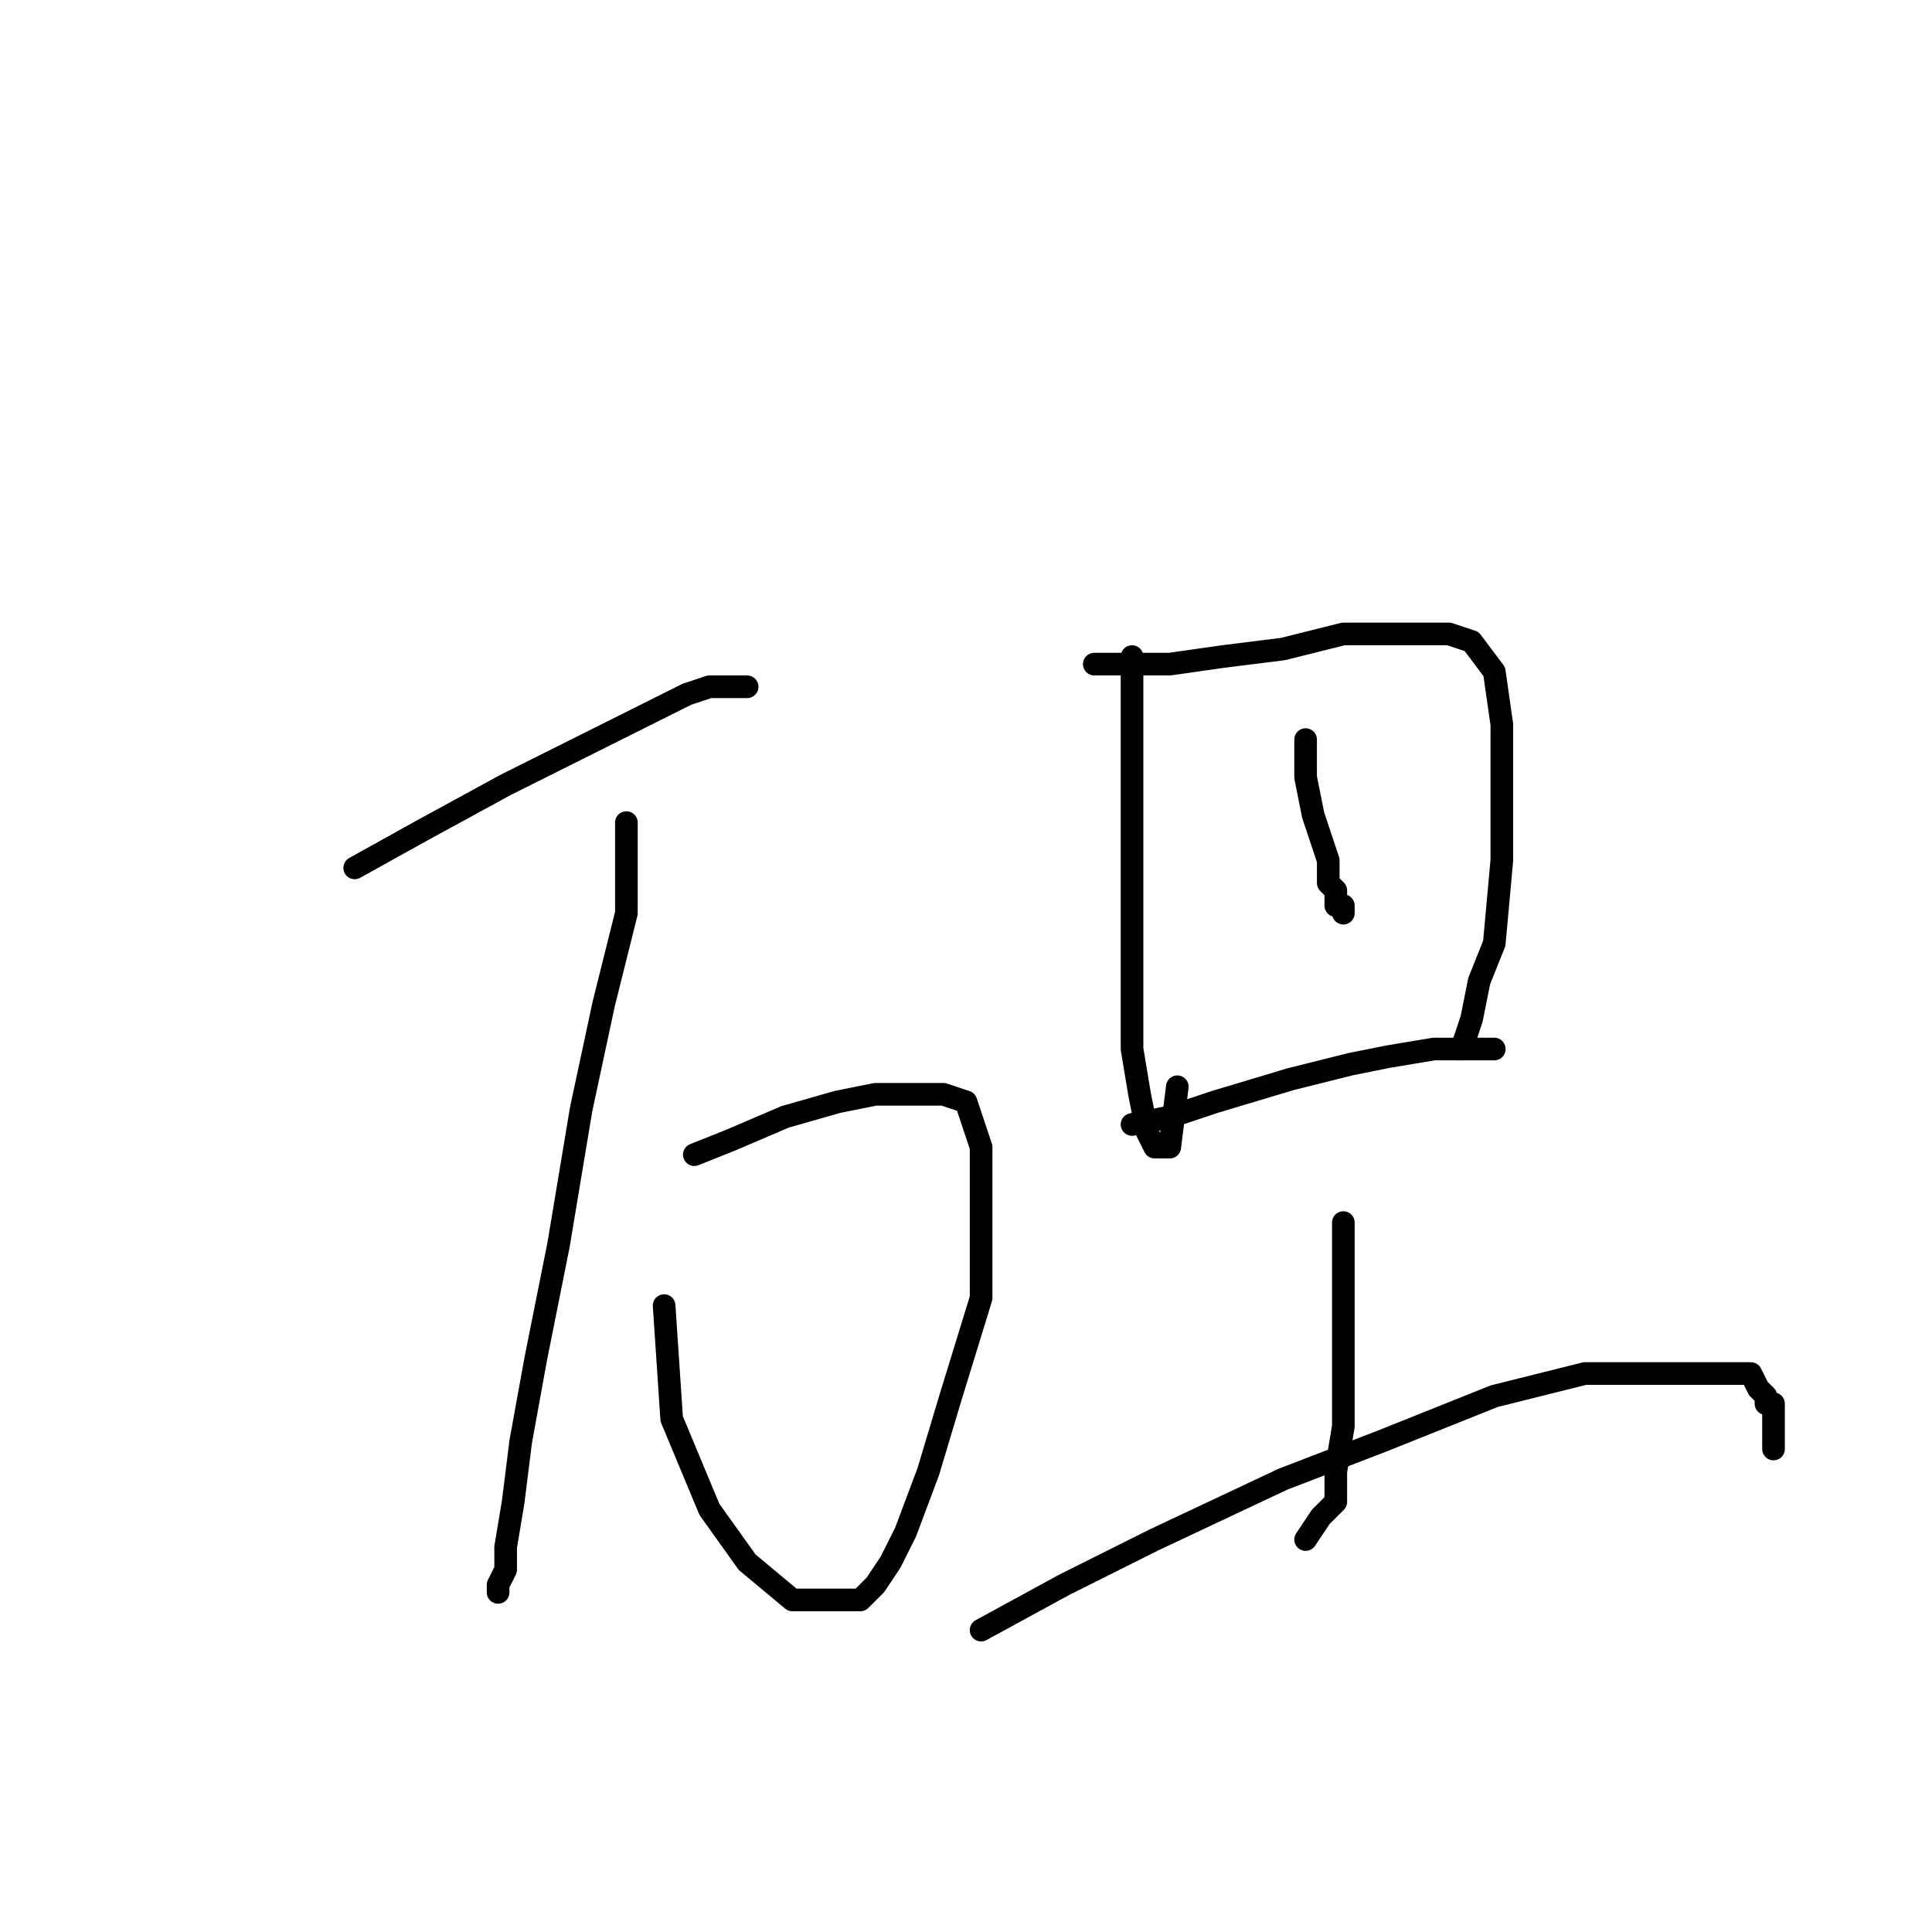 <?xml version="1.0" standalone="no"?>
    <svg width="256" height="256" xmlns="http://www.w3.org/2000/svg" version="1.1">
    <polyline stroke="black" stroke-width="3" stroke-linecap="round" fill="transparent" stroke-linejoin="round" points="47 115 56 110 67 104 79 98 87 94 91 92 94 91 97 91 98 91 99 91 99 91 " />
        <polyline stroke="black" stroke-width="3" stroke-linecap="round" fill="transparent" stroke-linejoin="round" points="92 153 97 151 104 148 111 146 116 145 121 145 125 145 128 146 130 152 130 160 130 172 126 185 123 195 120 203 118 207 116 210 114 212 110 212 105 212 99 207 94 200 89 188 88 173 88 173 " />
        <polyline stroke="black" stroke-width="3" stroke-linecap="round" fill="transparent" stroke-linejoin="round" points="83 109 83 113 83 121 80 133 77 147 74 165 71 180 69 191 68 199 67 205 67 208 66 210 66 211 66 211 " />
        <polyline stroke="black" stroke-width="3" stroke-linecap="round" fill="transparent" stroke-linejoin="round" points="150 87 150 93 150 100 150 110 150 121 150 132 150 139 151 145 152 150 153 152 154 152 155 152 156 144 156 144 " />
        <polyline stroke="black" stroke-width="3" stroke-linecap="round" fill="transparent" stroke-linejoin="round" points="145 88 149 88 155 88 162 87 170 86 178 84 183 84 188 84 192 84 195 85 198 89 199 96 199 105 199 114 198 125 196 130 195 135 194 138 194 139 193 139 193 139 " />
        <polyline stroke="black" stroke-width="3" stroke-linecap="round" fill="transparent" stroke-linejoin="round" points="173 98 173 103 174 108 175 111 176 114 176 117 177 118 177 120 178 120 178 121 178 121 " />
        <polyline stroke="black" stroke-width="3" stroke-linecap="round" fill="transparent" stroke-linejoin="round" points="150 149 155 148 161 146 171 143 179 141 184 140 190 139 193 139 196 139 197 139 198 139 198 139 " />
        <polyline stroke="black" stroke-width="3" stroke-linecap="round" fill="transparent" stroke-linejoin="round" points="178 162 178 167 178 175 178 183 178 189 177 195 177 199 175 201 173 204 173 204 " />
        <polyline stroke="black" stroke-width="3" stroke-linecap="round" fill="transparent" stroke-linejoin="round" points="130 216 141 210 153 204 170 196 183 191 198 185 210 182 218 182 224 182 229 182 232 182 233 184 234 185 234 186 235 186 235 187 235 192 235 192 " />
        </svg>